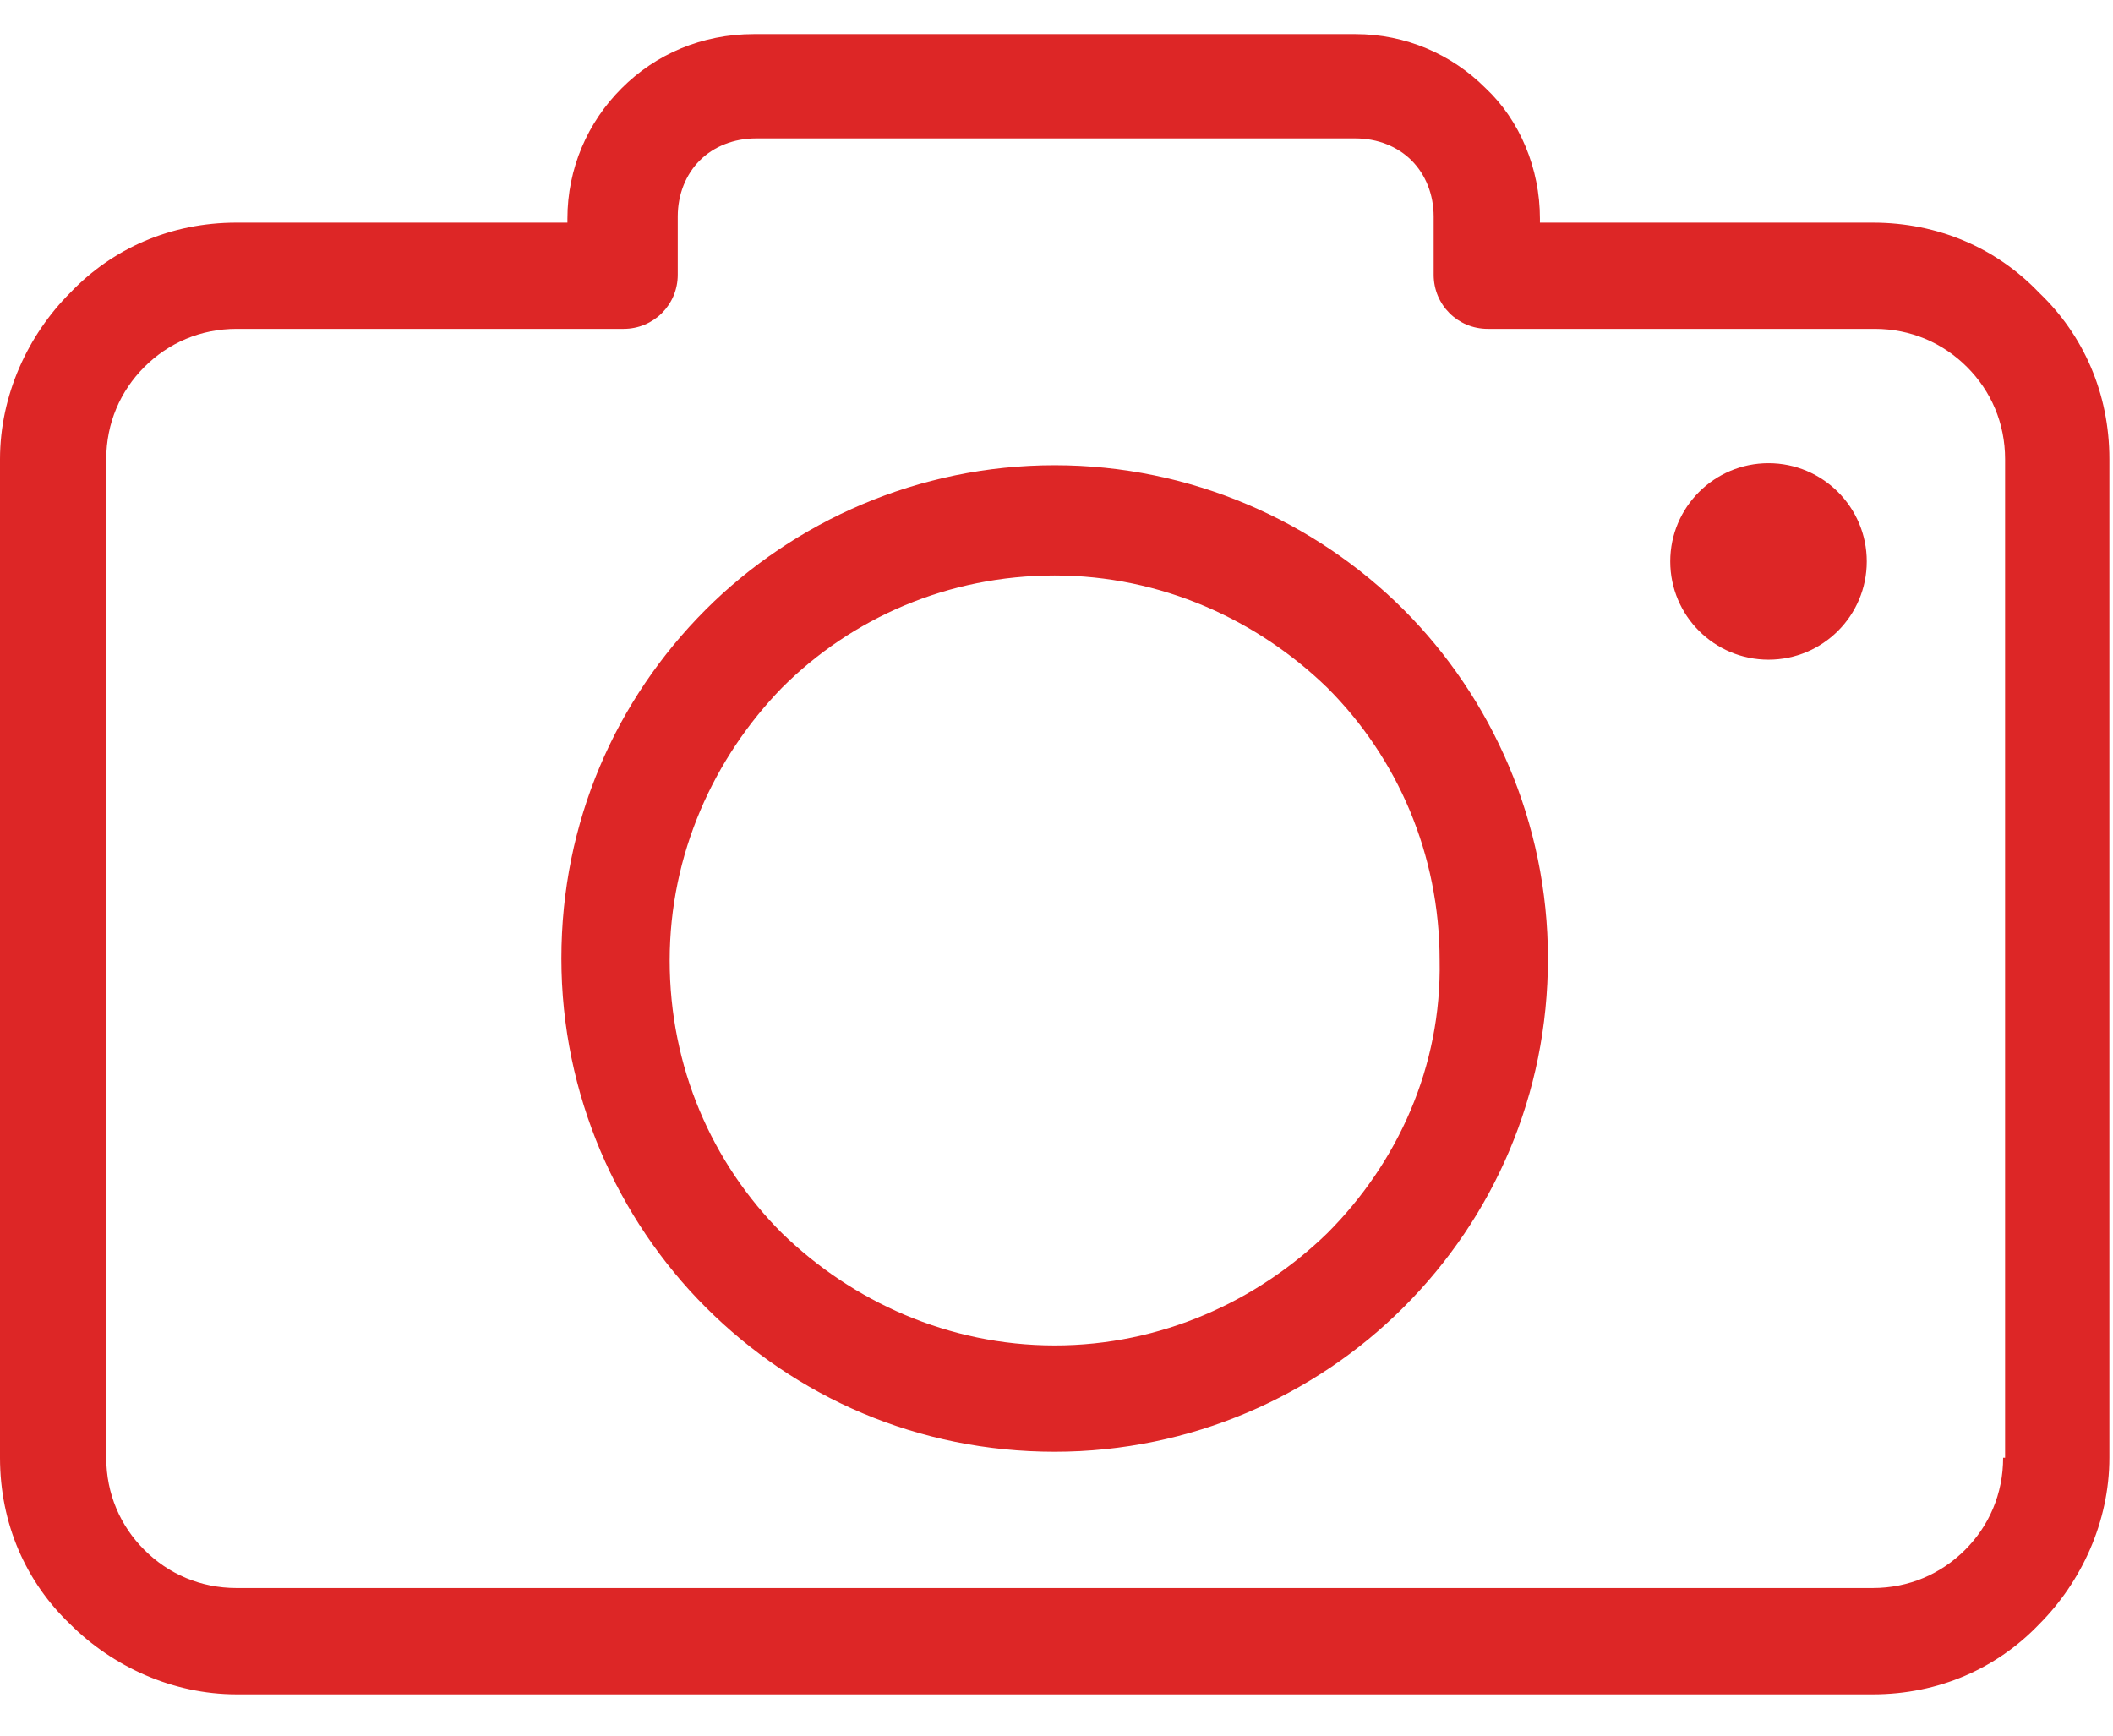 <svg width="28" height="23" viewBox="0 0 28 23" fill="none" xmlns="http://www.w3.org/2000/svg">
<path d="M27.022 3.88C26.464 3.295 25.693 2.95 24.816 2.95H20.406V2.897C20.406 2.233 20.14 1.595 19.688 1.17C19.237 0.718 18.626 0.452 17.961 0.452H9.99C9.3 0.452 8.688 0.718 8.237 1.17C7.785 1.622 7.519 2.233 7.519 2.897V2.95H3.135C2.258 2.95 1.488 3.295 0.93 3.88C0.372 4.438 0 5.235 0 6.085V19.317C0 20.194 0.345 20.965 0.93 21.523C1.488 22.081 2.285 22.453 3.135 22.453H24.816C25.693 22.453 26.464 22.107 27.022 21.523C27.58 20.965 27.952 20.167 27.952 19.317V6.085C27.952 5.208 27.606 4.438 27.022 3.88ZM26.57 19.317H26.544C26.544 19.795 26.358 20.221 26.039 20.539C25.72 20.858 25.295 21.044 24.816 21.044H3.135C2.657 21.044 2.232 20.858 1.913 20.539C1.594 20.221 1.408 19.795 1.408 19.317V6.085C1.408 5.607 1.594 5.182 1.913 4.863C2.232 4.544 2.657 4.358 3.135 4.358H8.263C8.662 4.358 8.981 4.039 8.981 3.641V2.87C8.981 2.578 9.087 2.312 9.273 2.126C9.459 1.94 9.725 1.834 10.017 1.834H17.961C18.254 1.834 18.519 1.94 18.705 2.126C18.891 2.312 18.998 2.578 18.998 2.87V3.641C18.998 4.039 19.316 4.358 19.715 4.358H24.843C25.321 4.358 25.746 4.544 26.065 4.863C26.384 5.182 26.57 5.607 26.57 6.085V19.317Z" fill="#DD2626"/>
<path d="M13.976 6.165C12.169 6.165 10.522 6.909 9.352 8.078C8.157 9.274 7.439 10.895 7.439 12.701C7.439 14.508 8.183 16.155 9.352 17.324C10.548 18.52 12.169 19.238 13.976 19.238C15.782 19.238 17.43 18.494 18.599 17.324C19.794 16.129 20.512 14.508 20.512 12.701C20.512 10.895 19.768 9.247 18.599 8.078C17.43 6.909 15.782 6.165 13.976 6.165ZM17.589 16.341C16.659 17.245 15.384 17.829 13.976 17.829C12.568 17.829 11.292 17.245 10.362 16.341C9.432 15.411 8.874 14.136 8.874 12.728C8.874 11.32 9.459 10.044 10.362 9.114C11.292 8.184 12.568 7.626 13.976 7.626C15.384 7.626 16.659 8.211 17.589 9.114C18.519 10.044 19.077 11.32 19.077 12.728C19.104 14.136 18.519 15.411 17.589 16.341Z" fill="#DD2626"/>
<path d="M23.435 8.742C24.154 8.742 24.737 8.159 24.737 7.44C24.737 6.721 24.154 6.138 23.435 6.138C22.716 6.138 22.133 6.721 22.133 7.44C22.133 8.159 22.716 8.742 23.435 8.742Z" fill="#DD2626"/>
</svg>
